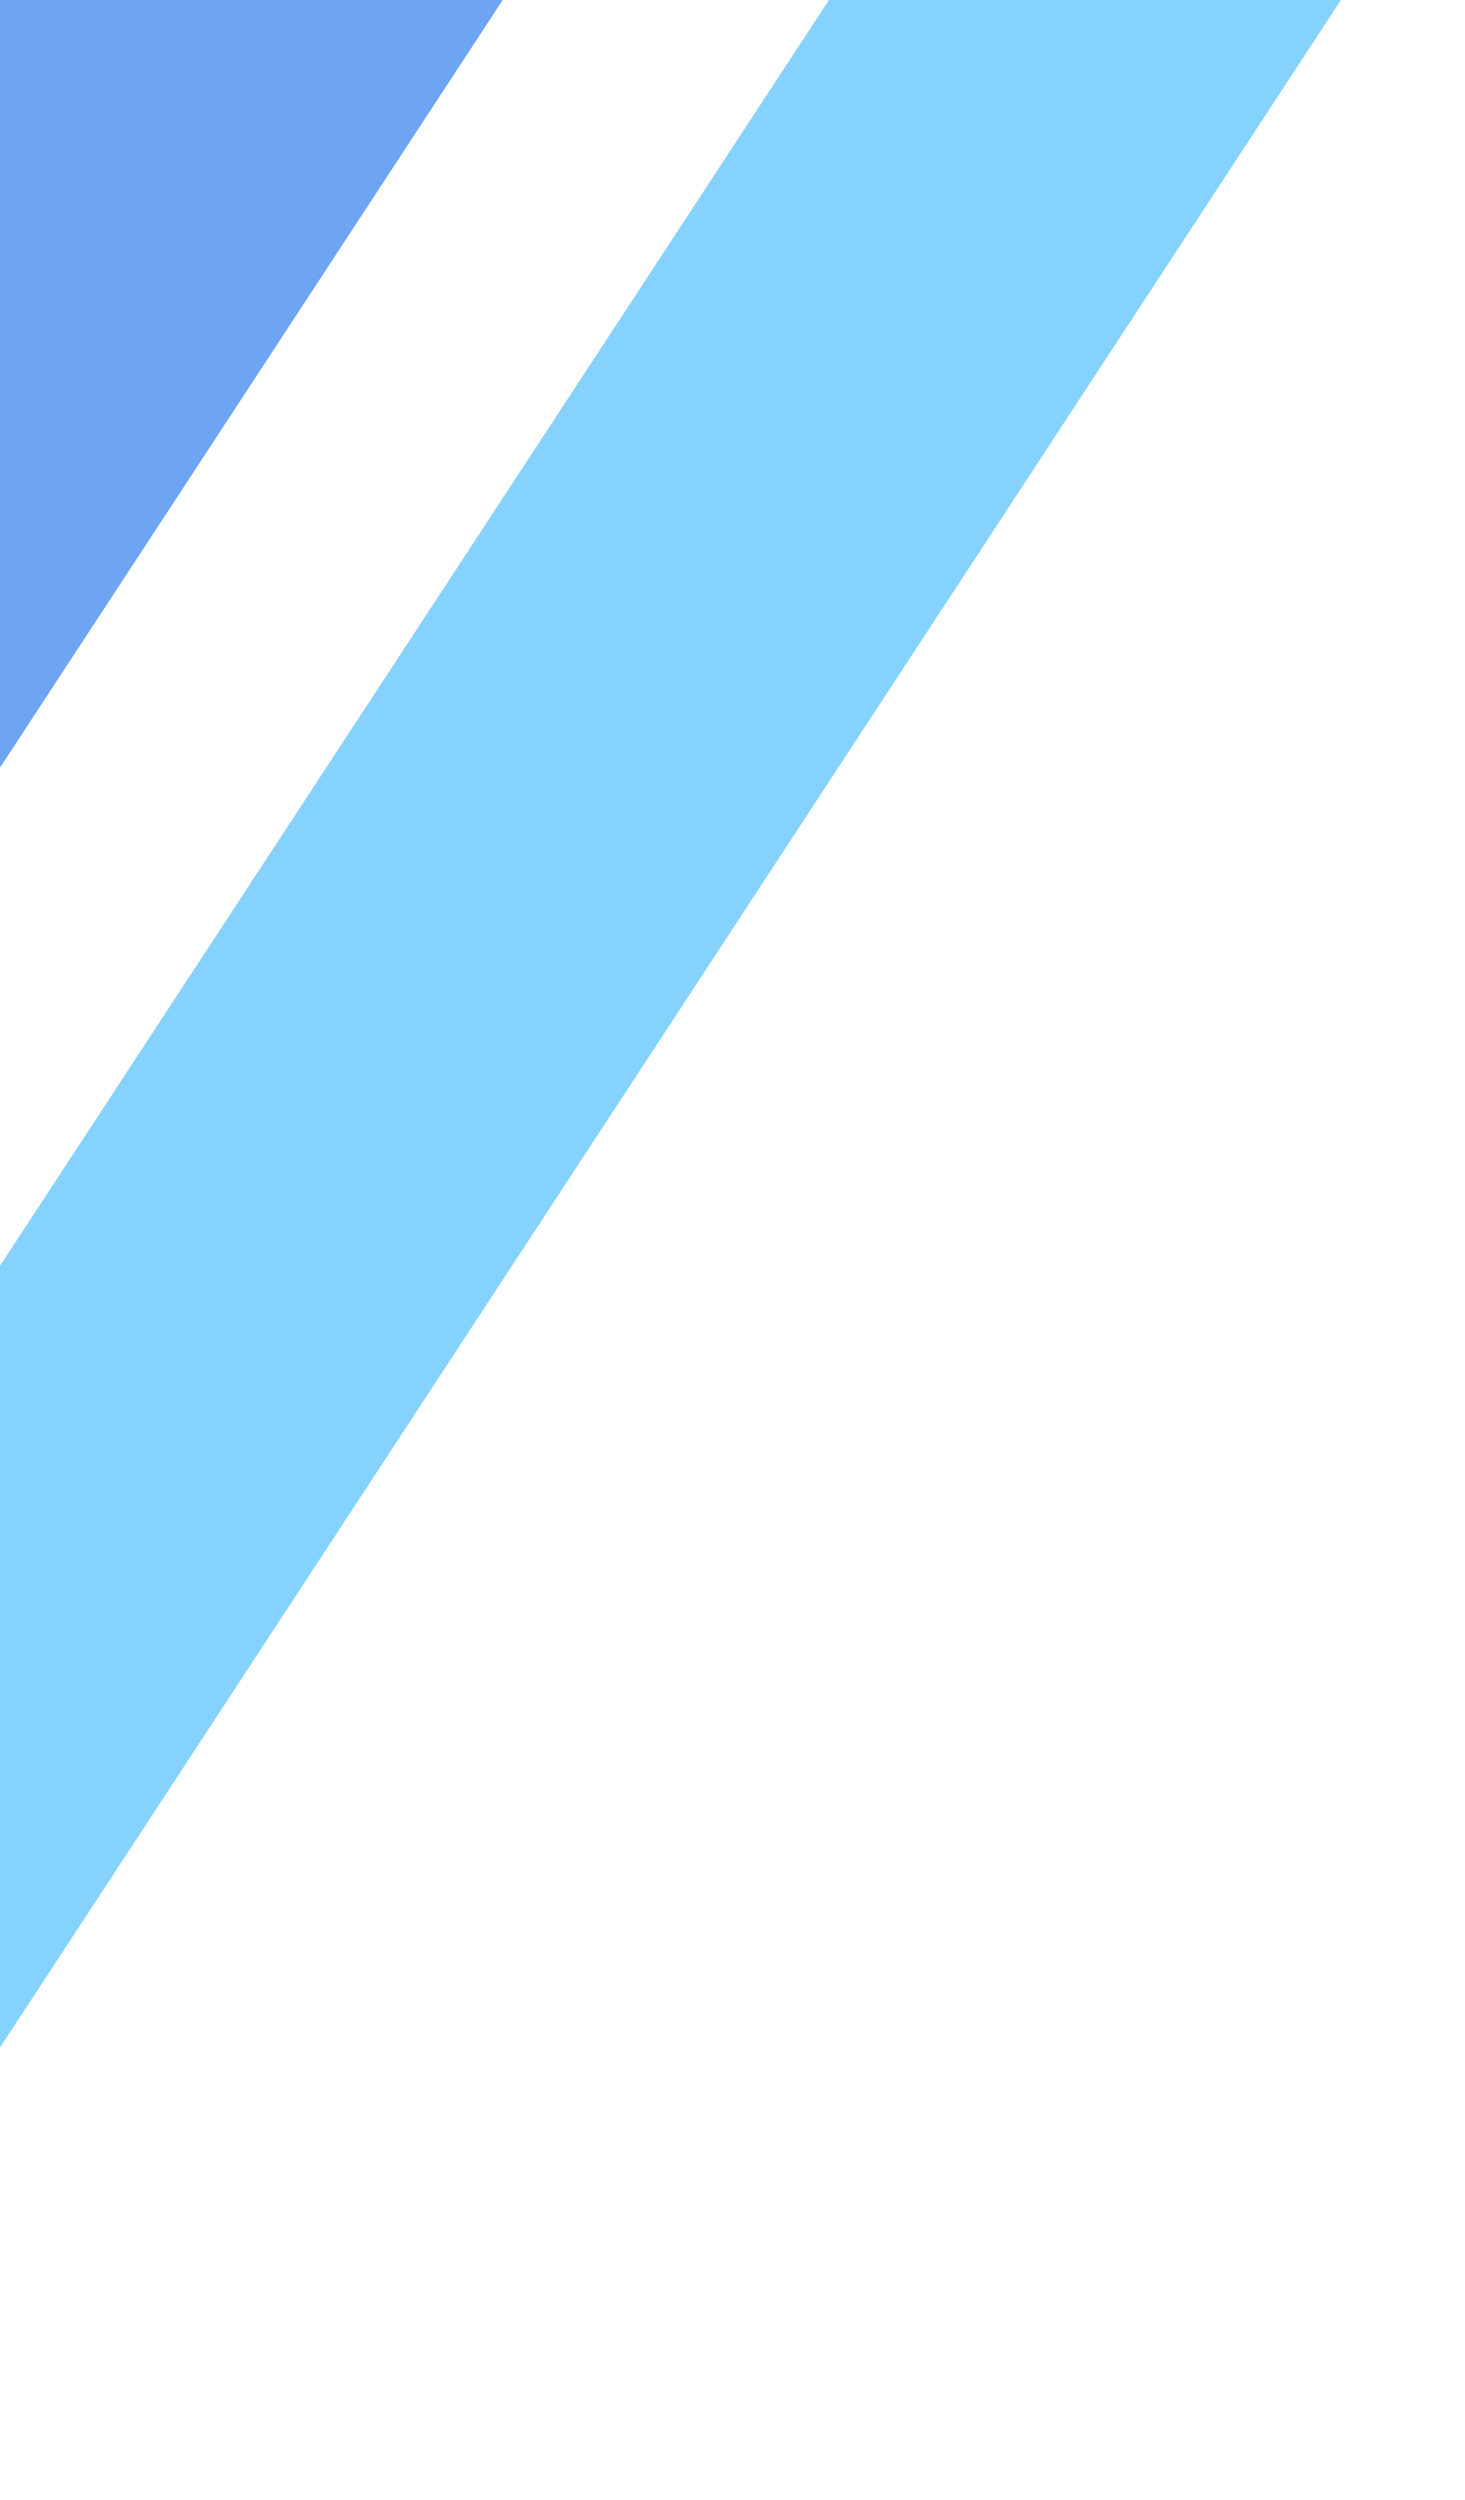 <svg width="129" height="220" viewBox="0 0 129 220" fill="none" xmlns="http://www.w3.org/2000/svg">
<rect x="97.236" y="-37" width="37.708" height="281.595" transform="rotate(33.234 97.236 -37)" fill="#53C0FF" fill-opacity="0.7"/>
<rect x="5.04" y="-35" width="51.993" height="144.218" transform="rotate(33.234 5.04 -35)" fill="#2F80ED" fill-opacity="0.7"/>
</svg>

